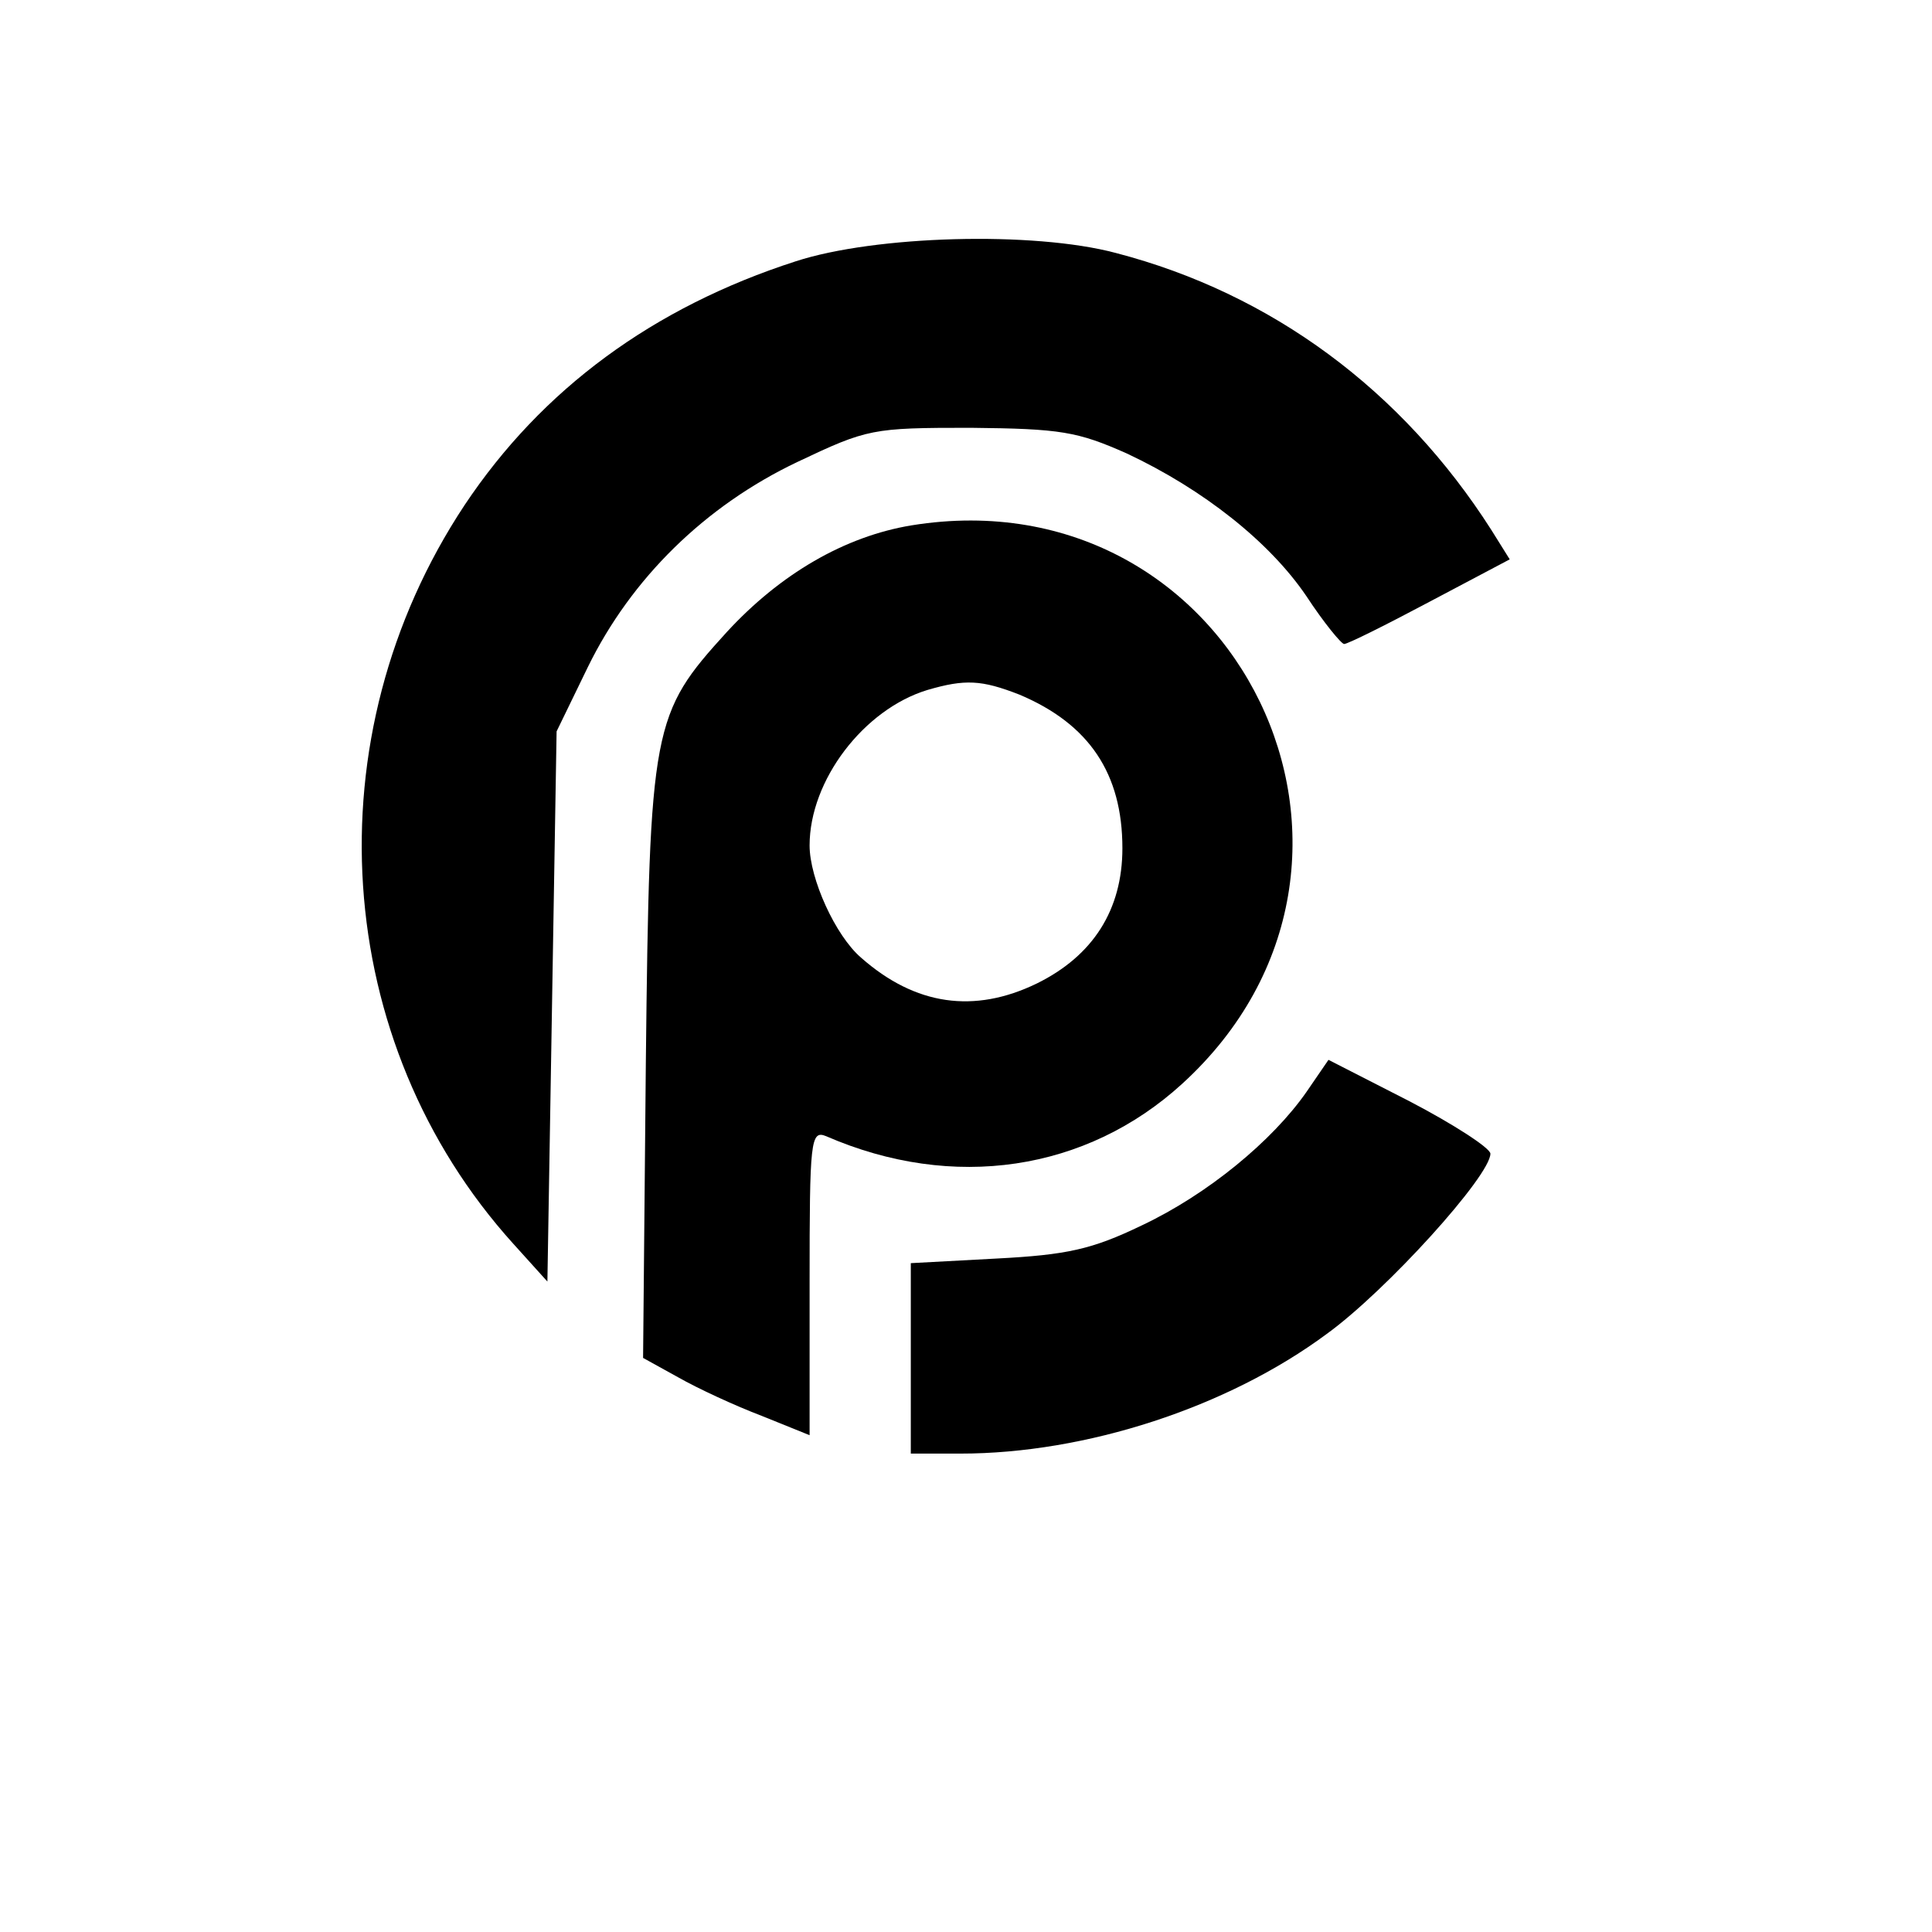 <?xml version="1.0" standalone="no"?>
<!DOCTYPE svg PUBLIC "-//W3C//DTD SVG 20010904//EN"
 "http://www.w3.org/TR/2001/REC-SVG-20010904/DTD/svg10.dtd">
<svg version="1.0" xmlns="http://www.w3.org/2000/svg"
 width="210pt" height="210pt" viewBox="0 0 210 210"
 preserveAspectRatio="xMidYMid meet">
<g transform="translate(0,210) scale(0.1,-0.1)"
fill="#000000" stroke="none">
<path d="M865 1816 c-155 -50 -276 -139 -360 -265 -167 -252 -145 -584 53
-803 l37 -41 5 299 5 299 34 70 c47 96 127 175 228 223 76 36 81 37 188 37 98
-1 116 -4 170 -28 83 -39 155 -96 195 -155 19 -29 38 -52 41 -52 4 0 46 21 93
46 l87 46 -20 32 c-97 152 -239 257 -408 301 -90 24 -262 19 -348 -9z"/>
<path d="M991 1529 c-73 -12 -143 -53 -201 -116 -81 -89 -84 -101 -88 -468
l-3 -321 38 -21 c21 -12 62 -31 91 -42 l52 -21 0 166 c0 154 1 166 18 159 138
-60 283 -38 387 57 264 241 59 664 -294 607z m117 -184 c76 -32 112 -86 112
-167 0 -67 -32 -117 -93 -147 -68 -33 -132 -24 -191 28 -28 24 -56 86 -56 122
0 71 59 148 128 169 41 12 59 11 100 -5z"/>
<path d="M1420 913 c-37 -53 -107 -111 -179 -145 -54 -26 -81 -32 -158 -36
l-93 -5 0 -103 0 -104 54 0 c136 0 290 50 398 130 65 47 178 172 178 196 0 6
-40 32 -88 57 l-88 45 -24 -35z"/>
</g>
</svg>

